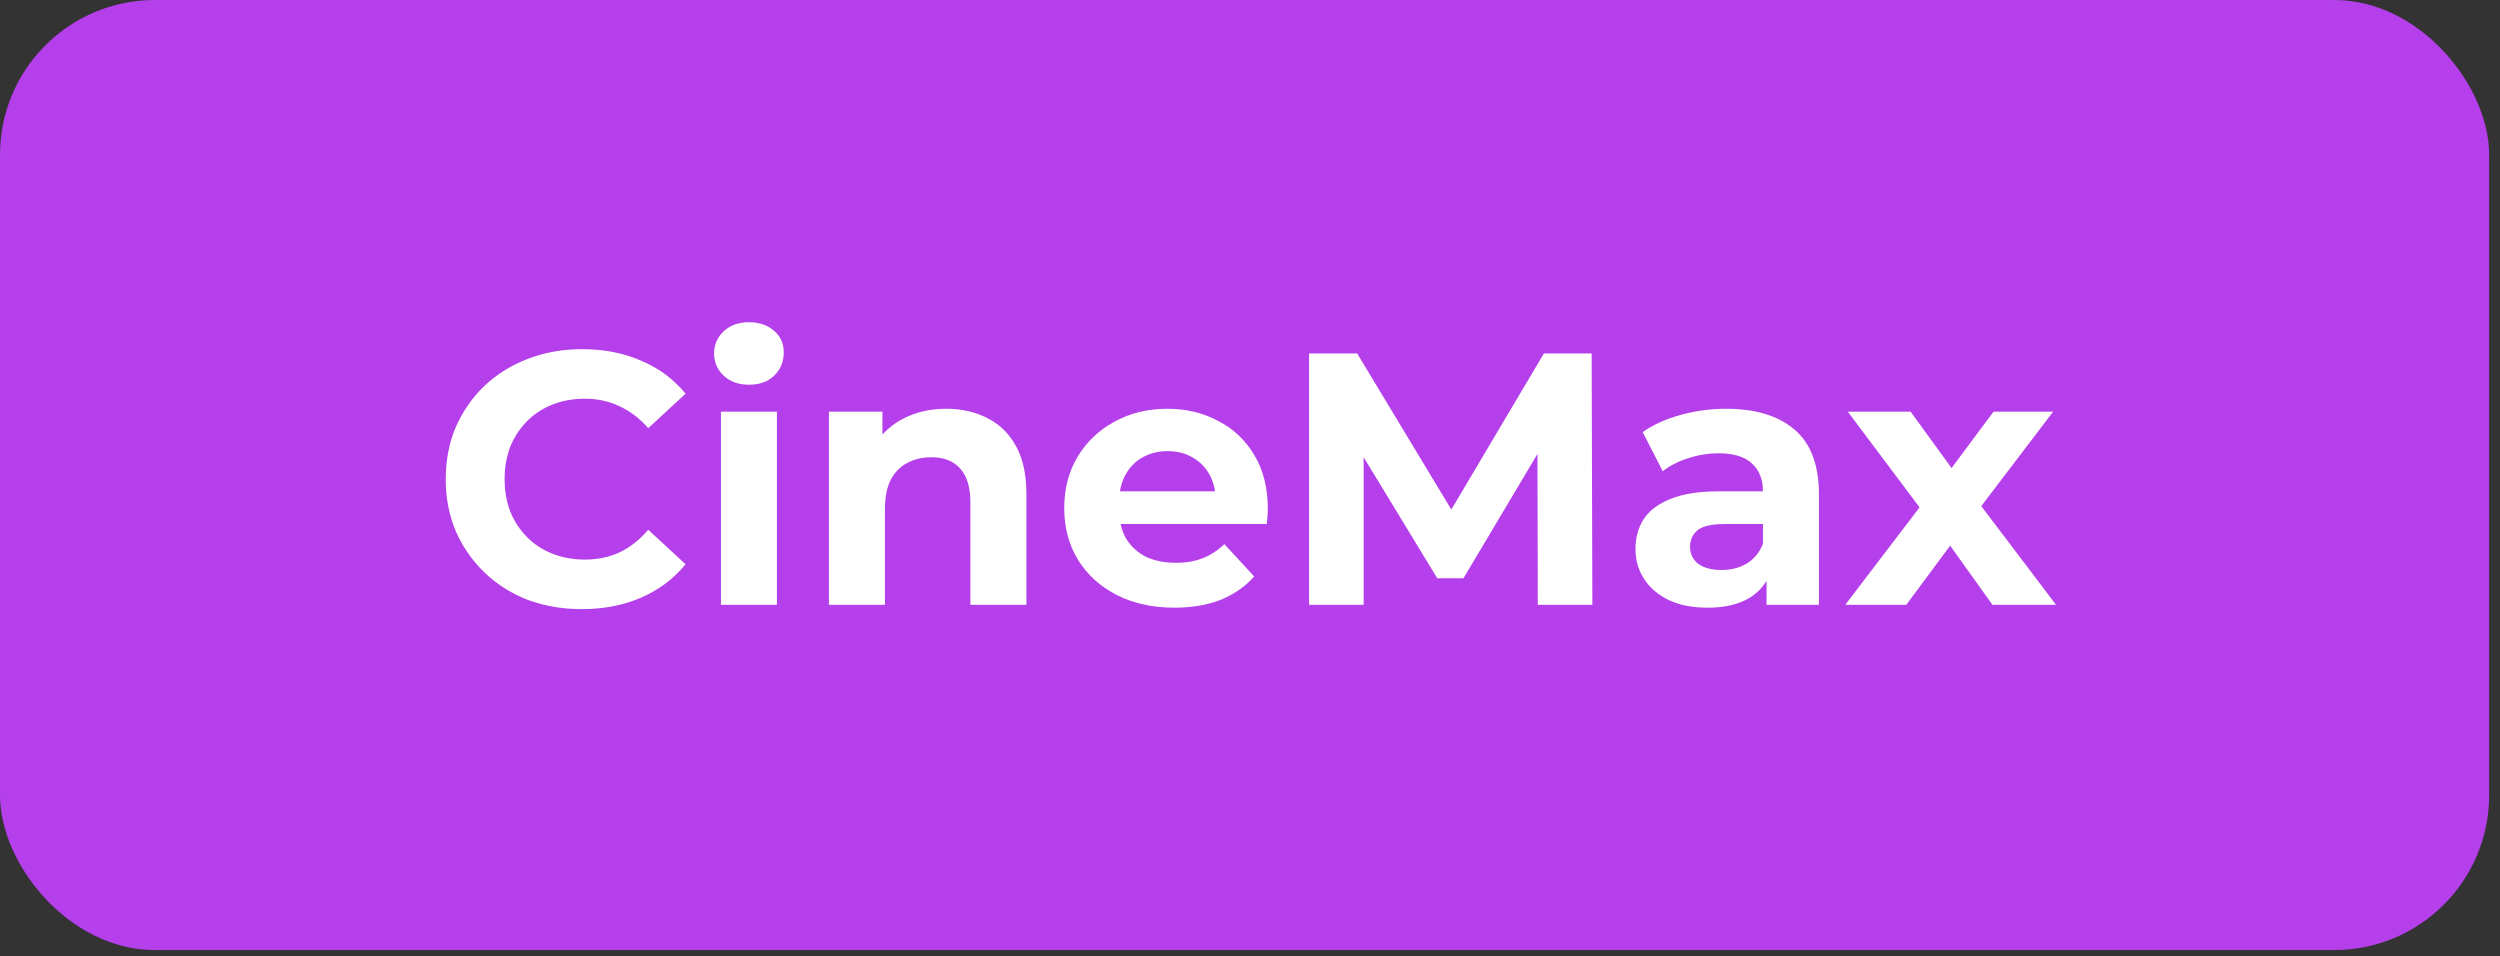 <svg width="183" height="70" viewBox="0 0 183 70" fill="none" xmlns="http://www.w3.org/2000/svg">
<rect x="0" y="0" width="183" height="70" fill="#333333" stroke="none"/>
<rect width="182.206" height="69.545" rx="11.338" fill="#B43FEB"/>
<path d="M42.59 44.588C41.17 44.588 39.847 44.36 38.621 43.905C37.412 43.432 36.36 42.766 35.467 41.907C34.573 41.048 33.872 40.041 33.364 38.885C32.873 37.728 32.628 36.458 32.628 35.073C32.628 33.689 32.873 32.419 33.364 31.262C33.872 30.106 34.573 29.098 35.467 28.24C36.378 27.381 37.438 26.724 38.647 26.268C39.856 25.795 41.179 25.559 42.616 25.559C44.21 25.559 45.647 25.839 46.926 26.4C48.223 26.943 49.309 27.749 50.185 28.818L47.452 31.341C46.821 30.623 46.12 30.088 45.349 29.738C44.578 29.37 43.737 29.186 42.826 29.186C41.967 29.186 41.179 29.326 40.461 29.606C39.742 29.887 39.12 30.29 38.594 30.815C38.069 31.341 37.657 31.963 37.359 32.681C37.079 33.4 36.938 34.197 36.938 35.073C36.938 35.95 37.079 36.747 37.359 37.465C37.657 38.184 38.069 38.806 38.594 39.331C39.12 39.857 39.742 40.26 40.461 40.54C41.179 40.821 41.967 40.961 42.826 40.961C43.737 40.961 44.578 40.786 45.349 40.435C46.12 40.067 46.821 39.515 47.452 38.779L50.185 41.303C49.309 42.371 48.223 43.186 46.926 43.747C45.647 44.308 44.202 44.588 42.59 44.588ZM52.772 44.273V30.132H56.872V44.273H52.772ZM54.822 28.161C54.068 28.161 53.455 27.942 52.982 27.504C52.509 27.066 52.272 26.522 52.272 25.874C52.272 25.226 52.509 24.683 52.982 24.244C53.455 23.806 54.068 23.587 54.822 23.587C55.575 23.587 56.189 23.798 56.662 24.218C57.135 24.621 57.371 25.147 57.371 25.795C57.371 26.479 57.135 27.048 56.662 27.504C56.206 27.942 55.593 28.161 54.822 28.161ZM69.272 29.922C70.394 29.922 71.392 30.149 72.269 30.605C73.162 31.043 73.863 31.727 74.371 32.655C74.879 33.566 75.133 34.74 75.133 36.177V44.273H71.033V36.808C71.033 35.669 70.779 34.828 70.271 34.285C69.78 33.742 69.079 33.47 68.168 33.47C67.52 33.47 66.933 33.61 66.407 33.891C65.899 34.153 65.496 34.565 65.198 35.126C64.918 35.687 64.778 36.405 64.778 37.281V44.273H60.677V30.132H64.594V34.048L63.858 32.865C64.366 31.919 65.093 31.192 66.039 30.684C66.986 30.176 68.063 29.922 69.272 29.922ZM85.971 44.483C84.359 44.483 82.939 44.167 81.713 43.537C80.504 42.906 79.566 42.047 78.9 40.961C78.234 39.857 77.901 38.604 77.901 37.202C77.901 35.783 78.226 34.53 78.874 33.444C79.54 32.34 80.442 31.481 81.581 30.868C82.72 30.237 84.008 29.922 85.445 29.922C86.829 29.922 88.073 30.22 89.177 30.815C90.299 31.394 91.184 32.235 91.832 33.339C92.48 34.425 92.804 35.73 92.804 37.255C92.804 37.413 92.796 37.597 92.778 37.807C92.761 38 92.743 38.184 92.725 38.359H81.24V35.967H90.57L88.993 36.677C88.993 35.941 88.844 35.301 88.546 34.758C88.249 34.215 87.837 33.794 87.311 33.496C86.785 33.181 86.172 33.023 85.471 33.023C84.77 33.023 84.148 33.181 83.605 33.496C83.079 33.794 82.668 34.224 82.37 34.784C82.072 35.327 81.923 35.976 81.923 36.729V37.36C81.923 38.131 82.089 38.814 82.422 39.41C82.773 39.988 83.255 40.435 83.868 40.751C84.499 41.048 85.235 41.197 86.076 41.197C86.829 41.197 87.486 41.084 88.047 40.856C88.625 40.628 89.151 40.286 89.624 39.831L91.806 42.196C91.157 42.932 90.343 43.502 89.361 43.905C88.38 44.29 87.25 44.483 85.971 44.483ZM95.823 44.273V25.874H99.345L107.178 38.858H105.312L113.013 25.874H116.509L116.561 44.273H112.566L112.54 31.998H113.276L107.125 42.328H105.207L98.925 31.998H99.819V44.273H95.823ZM129.311 44.273V41.513L129.048 40.908V35.967C129.048 35.091 128.776 34.407 128.233 33.917C127.708 33.426 126.893 33.181 125.789 33.181C125.035 33.181 124.291 33.304 123.555 33.549C122.836 33.777 122.223 34.092 121.715 34.495L120.243 31.63C121.014 31.087 121.943 30.666 123.029 30.369C124.115 30.071 125.219 29.922 126.341 29.922C128.496 29.922 130.17 30.43 131.361 31.446C132.553 32.462 133.148 34.048 133.148 36.204V44.273H129.311ZM125 44.483C123.896 44.483 122.95 44.299 122.162 43.931C121.373 43.545 120.769 43.029 120.348 42.38C119.928 41.732 119.717 41.005 119.717 40.199C119.717 39.358 119.919 38.622 120.322 37.991C120.742 37.36 121.399 36.869 122.293 36.519C123.187 36.151 124.352 35.967 125.789 35.967H129.547V38.359H126.236C125.272 38.359 124.606 38.517 124.238 38.832C123.888 39.147 123.712 39.542 123.712 40.015C123.712 40.54 123.914 40.961 124.317 41.276C124.738 41.574 125.307 41.723 126.025 41.723C126.709 41.723 127.322 41.565 127.865 41.25C128.409 40.917 128.803 40.435 129.048 39.804L129.679 41.697C129.381 42.608 128.838 43.3 128.049 43.773C127.261 44.246 126.244 44.483 125 44.483ZM135.072 44.273L141.406 35.967L141.328 38.227L135.256 30.132H139.856L143.693 35.415L141.958 35.468L145.927 30.132H150.29L144.192 38.149V35.941L150.501 44.273H145.848L141.827 38.648L143.535 38.885L139.54 44.273H135.072Z" fill="white"/>
</svg>
